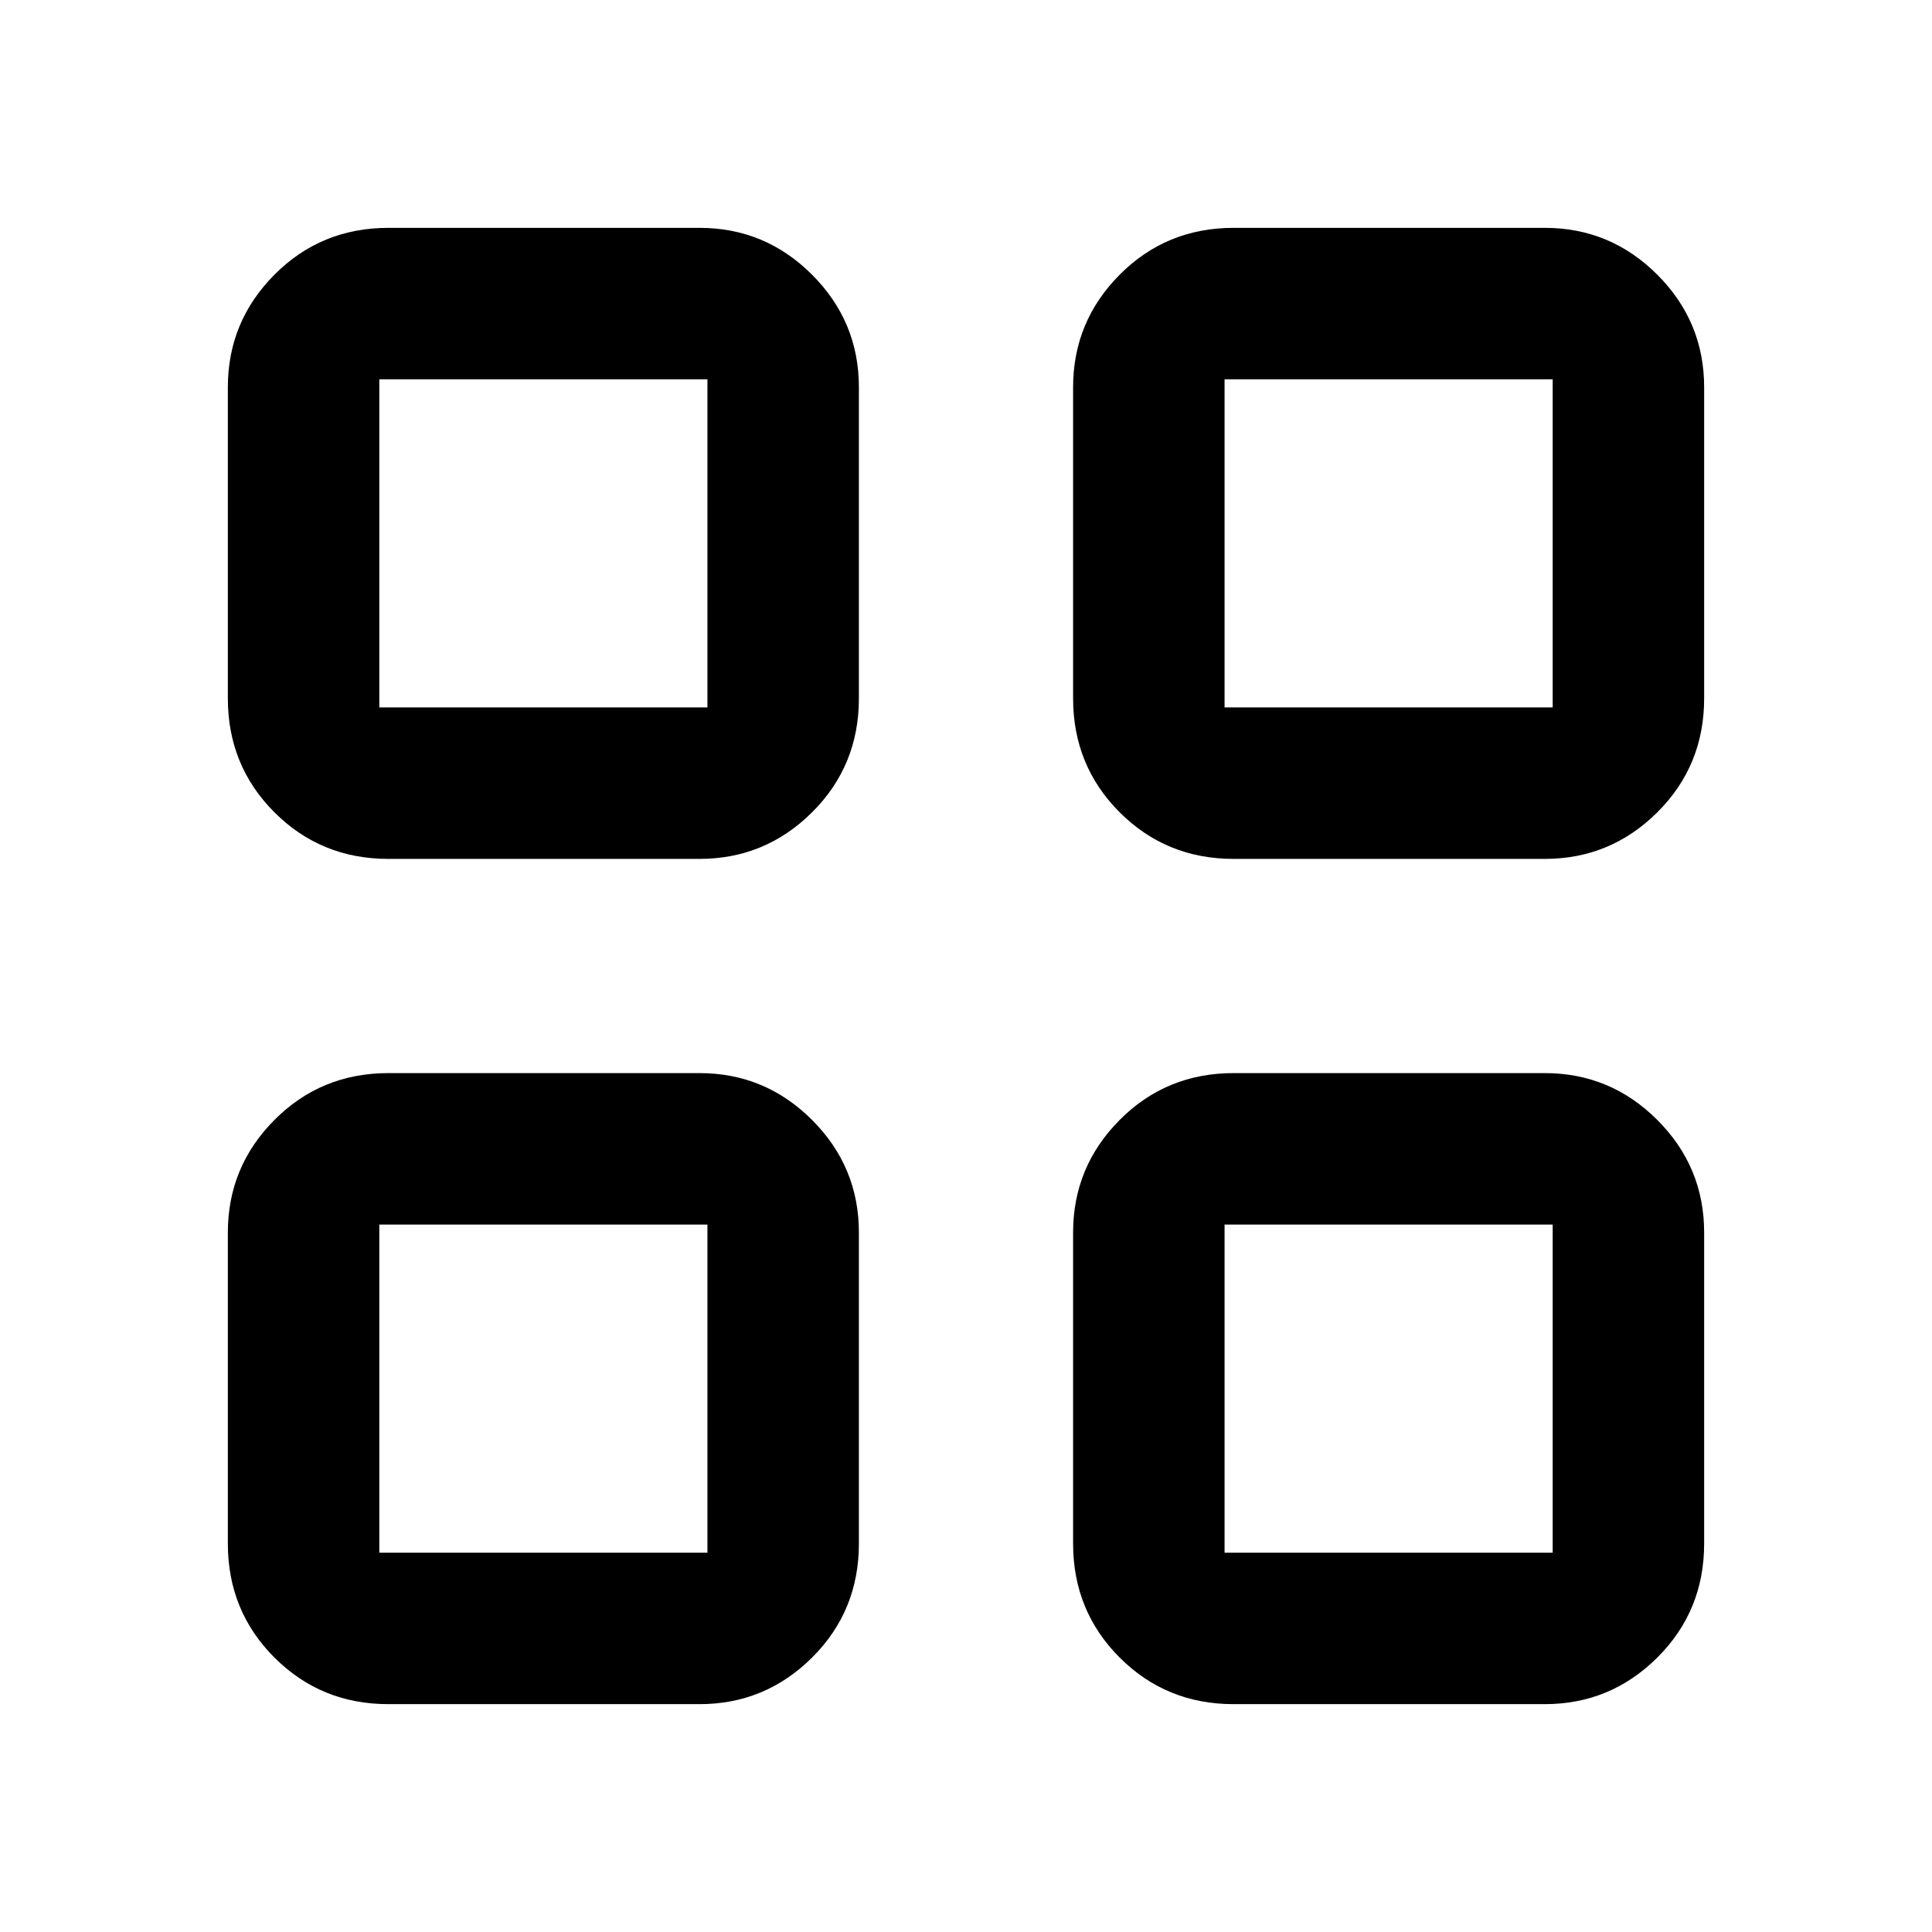 <svg xmlns="http://www.w3.org/2000/svg" width="48" height="48" viewBox="0 96 960 960"><path d="M347.565 522.783H193.001q-33.49 0-56.637-23.147t-23.147-56.637V288.435q0-32.663 23.147-55.94 23.147-23.278 56.637-23.278h154.564q32.663 0 55.94 23.278 23.278 23.277 23.278 55.94v154.564q0 33.49-23.278 56.637-23.277 23.147-55.94 23.147Zm-159.086-75.262h163.042V284.479H188.479v163.042Zm159.086 495.262H193.001q-33.49 0-56.637-23.147t-23.147-56.637V708.435q0-32.663 23.147-55.94 23.147-23.278 56.637-23.278h154.564q32.663 0 55.94 23.278 23.278 23.277 23.278 55.94v154.564q0 33.49-23.278 56.637-23.277 23.147-55.94 23.147Zm-159.086-75.262h163.042V704.479H188.479v163.042Zm579.086-344.738H613.001q-33.49 0-56.637-23.147t-23.147-56.637V288.435q0-32.663 23.147-55.94 23.147-23.278 56.637-23.278h154.564q32.663 0 55.94 23.278 23.278 23.277 23.278 55.94v154.564q0 33.49-23.278 56.637-23.277 23.147-55.94 23.147Zm-159.086-75.262h163.042V284.479H608.479v163.042Zm159.086 495.262H613.001q-33.49 0-56.637-23.147t-23.147-56.637V708.435q0-32.663 23.147-55.94 23.147-23.278 56.637-23.278h154.564q32.663 0 55.94 23.278 23.278 23.277 23.278 55.94v154.564q0 33.49-23.278 56.637-23.277 23.147-55.94 23.147Zm-159.086-75.262h163.042V704.479H608.479v163.042Zm-256.958-420Zm0 256.958Zm256.958-256.958Zm0 256.958Z"/></svg>
